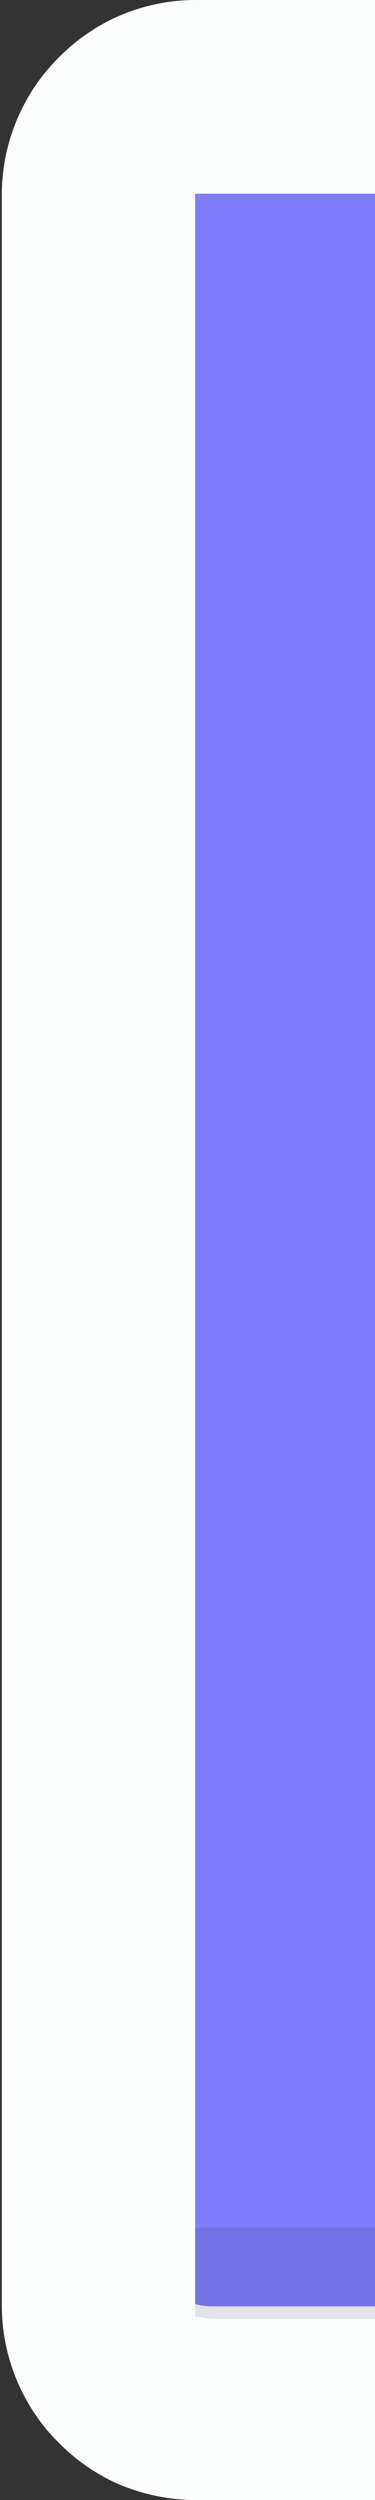<svg xmlns="http://www.w3.org/2000/svg" viewBox="0 0 62 413"><rect x="0" y="0" width="62" height="413" fill="#333333" stroke="none"/><defs><style>.cls-1{fill:none;}.cls-2{fill:#fcfdfd;}.cls-3{opacity:0.1;}.cls-4{fill:#7f7eff;}.cls-5{fill:#f76f8e;}.cls-6{fill:#ccf;}</style></defs><g id="Calque_2" data-name="Calque 2"><g id="Calque_1-2" data-name="Calque 1"><path class="cls-1" d="M32.26,32.24h0v0Z"/><path class="cls-1" d="M32.42,32h0a.33.33,0,0,0-.16.15h0A.35.35,0,0,1,32.42,32Z"/><path class="cls-1" d="M18.52,409.82a32.45,32.45,0,0,1-4-2.33c-.42-.29-.85-.59-1.26-.9a29.73,29.73,0,0,1-2.39-2c-.76-.69-1.49-1.42-2.18-2.18s-1.36-1.56-2-2.39c-.31-.42-.6-.84-.89-1.27a32.19,32.19,0,0,1-4.5-10,32.34,32.34,0,0,1-1-8.05V32.24a32.34,32.34,0,0,1,1-8,32.19,32.19,0,0,1,4.5-10c.29-.43.58-.85.89-1.27.62-.83,1.28-1.62,2-2.39s1.42-1.49,2.18-2.18a29.73,29.73,0,0,1,2.39-2c.41-.31.84-.61,1.26-.9a32.45,32.45,0,0,1,4-2.33A31.69,31.69,0,0,1,24.44,1,32,32,0,0,1,32.5,0H0V413H32.5a32,32,0,0,1-8.06-1A31.69,31.69,0,0,1,18.52,409.82Z"/><path class="cls-2" d="M35,383a11,11,0,0,1-2.71-.4V32.25h0v-.06h0a.33.33,0,0,1,.16-.15H62V0H32.5a32,32,0,0,0-8.06,1,31.69,31.69,0,0,0-5.92,2.16,32.45,32.45,0,0,0-4,2.33c-.42.29-.85.59-1.26.9a29.73,29.73,0,0,0-2.39,2c-.76.69-1.49,1.42-2.18,2.18s-1.36,1.56-2,2.39c-.31.42-.6.84-.89,1.27a32.19,32.19,0,0,0-4.5,10,32.34,32.34,0,0,0-1,8.05V380.76a32.34,32.34,0,0,0,1,8.05,32.19,32.19,0,0,0,4.5,10c.29.43.58.85.89,1.27.62.83,1.28,1.62,2,2.39s1.42,1.49,2.18,2.18a29.73,29.73,0,0,0,2.39,2c.41.31.84.61,1.26.9a32.45,32.45,0,0,0,4,2.33A31.69,31.69,0,0,0,24.44,412a32,32,0,0,0,8.06,1H62V383Z"/><path class="cls-2" d="M36.15,381,35,381H32.26v1.6A11,11,0,0,0,35,383H62v-2Z"/><path class="cls-3" d="M36.15,381,35,381H32.26v1.6A11,11,0,0,0,35,383H62v-2Z"/><path class="cls-4" d="M32.5,32h-.08a.35.35,0,0,0-.16.16h0V380.65A12.34,12.34,0,0,0,35,381H62V32Z"/><path class="cls-5" d="M32.26,380.84V381h.16A.33.33,0,0,1,32.26,380.84Z"/><path class="cls-3" d="M62,381V368H32.26v12.65A12.34,12.34,0,0,0,35,381Z"/><path class="cls-3" d="M32.42,381a.33.33,0,0,1-.16-.15V381h.16Z"/><path class="cls-2" d="M32.42,381H35a12.34,12.34,0,0,1-2.71-.35v.19A.33.33,0,0,0,32.42,381Z"/><path class="cls-3" d="M32.42,381H35a12.34,12.34,0,0,1-2.71-.35v.19A.33.33,0,0,0,32.42,381Z"/><path class="cls-6" d="M35,381l1.18,0H62v0Z"/><path class="cls-3" d="M35,381l1.18,0H62v0Z"/></g></g></svg>